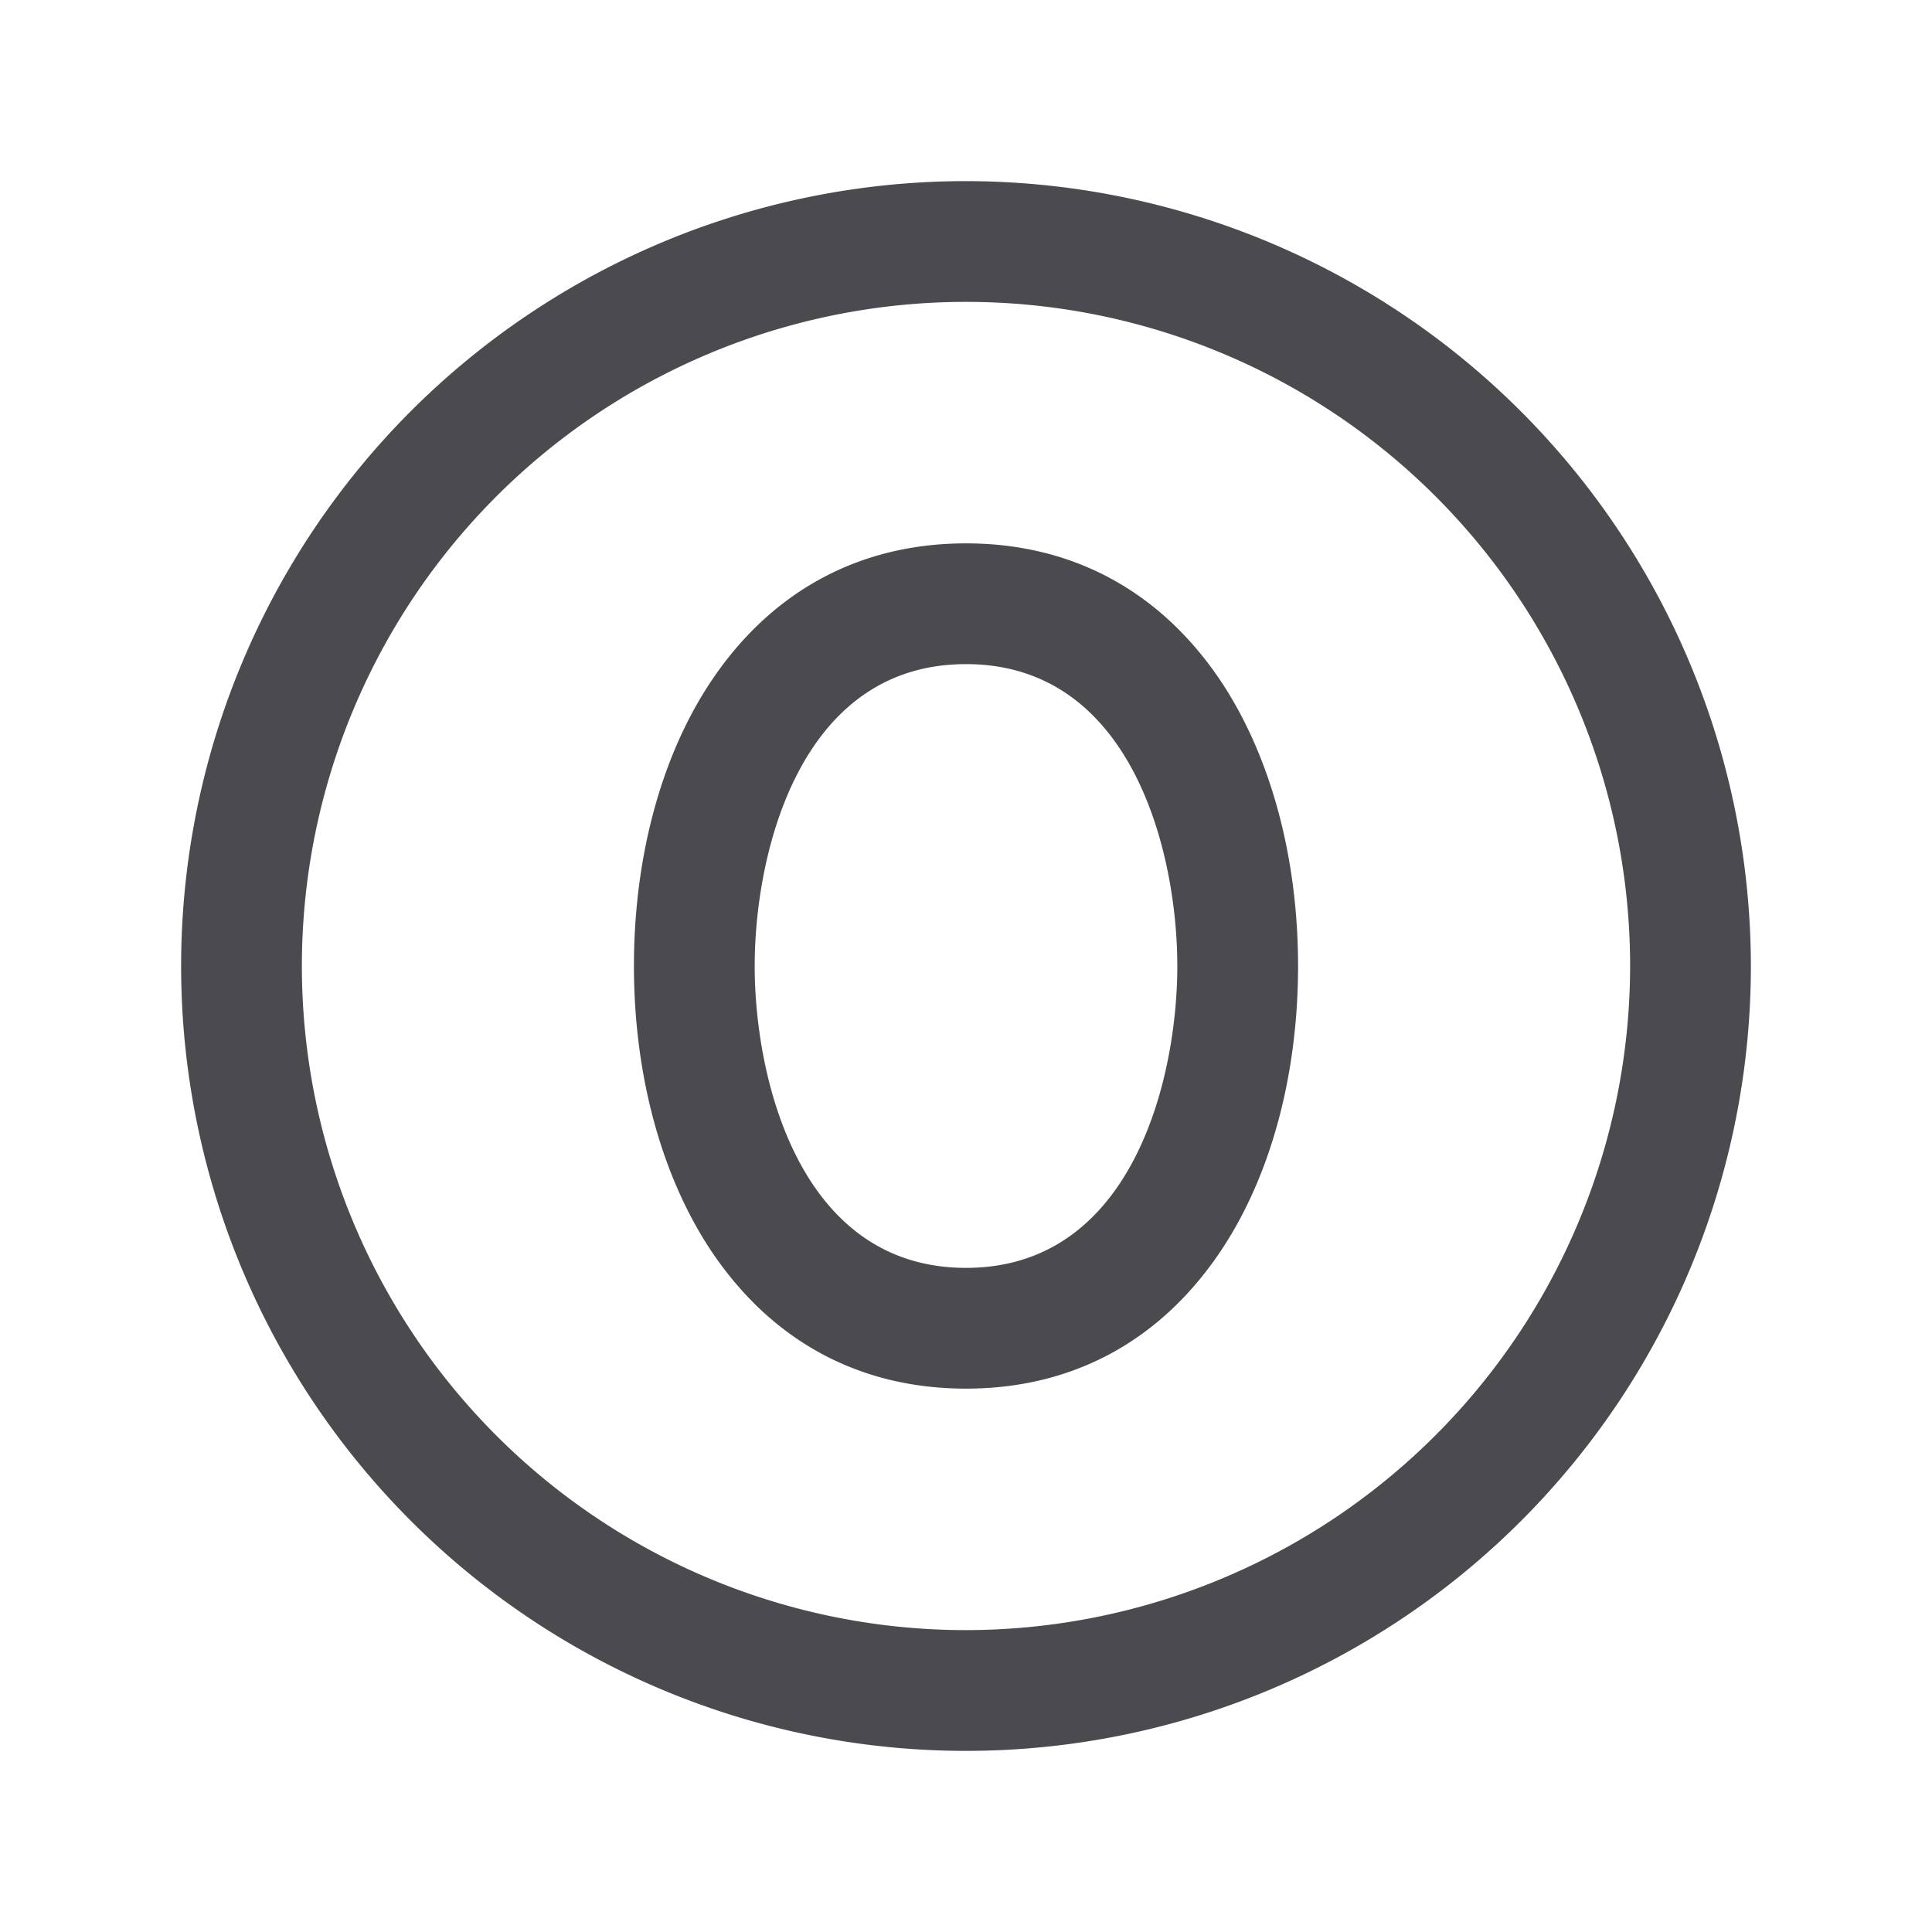 <svg xmlns="http://www.w3.org/2000/svg" width="32" height="32" fill="none" viewBox="0 0 32 32">
  <path fill="#4A4A4F" d="M16 3a13 13 0 1 0 13 13A13.013 13.013 0 0 0 16 3Zm0 24a11 11 0 1 1 11-11 11.012 11.012 0 0 1-11 11Zm0-18c-1.779 0-3.25.805-4.25 2.326C10.941 12.56 10.5 14.22 10.5 16c0 1.781.445 3.441 1.25 4.674C12.75 22.196 14.217 23 16 23c1.782 0 3.25-.804 4.25-2.326.809-1.233 1.25-2.893 1.25-4.674 0-1.781-.445-3.441-1.25-4.674C19.25 9.805 17.779 9 16 9Zm0 12c-2.762 0-3.5-3.142-3.5-5 0-1.857.738-5 3.5-5s3.5 3.143 3.5 5c0 1.858-.738 5-3.5 5Z"/>
</svg>
